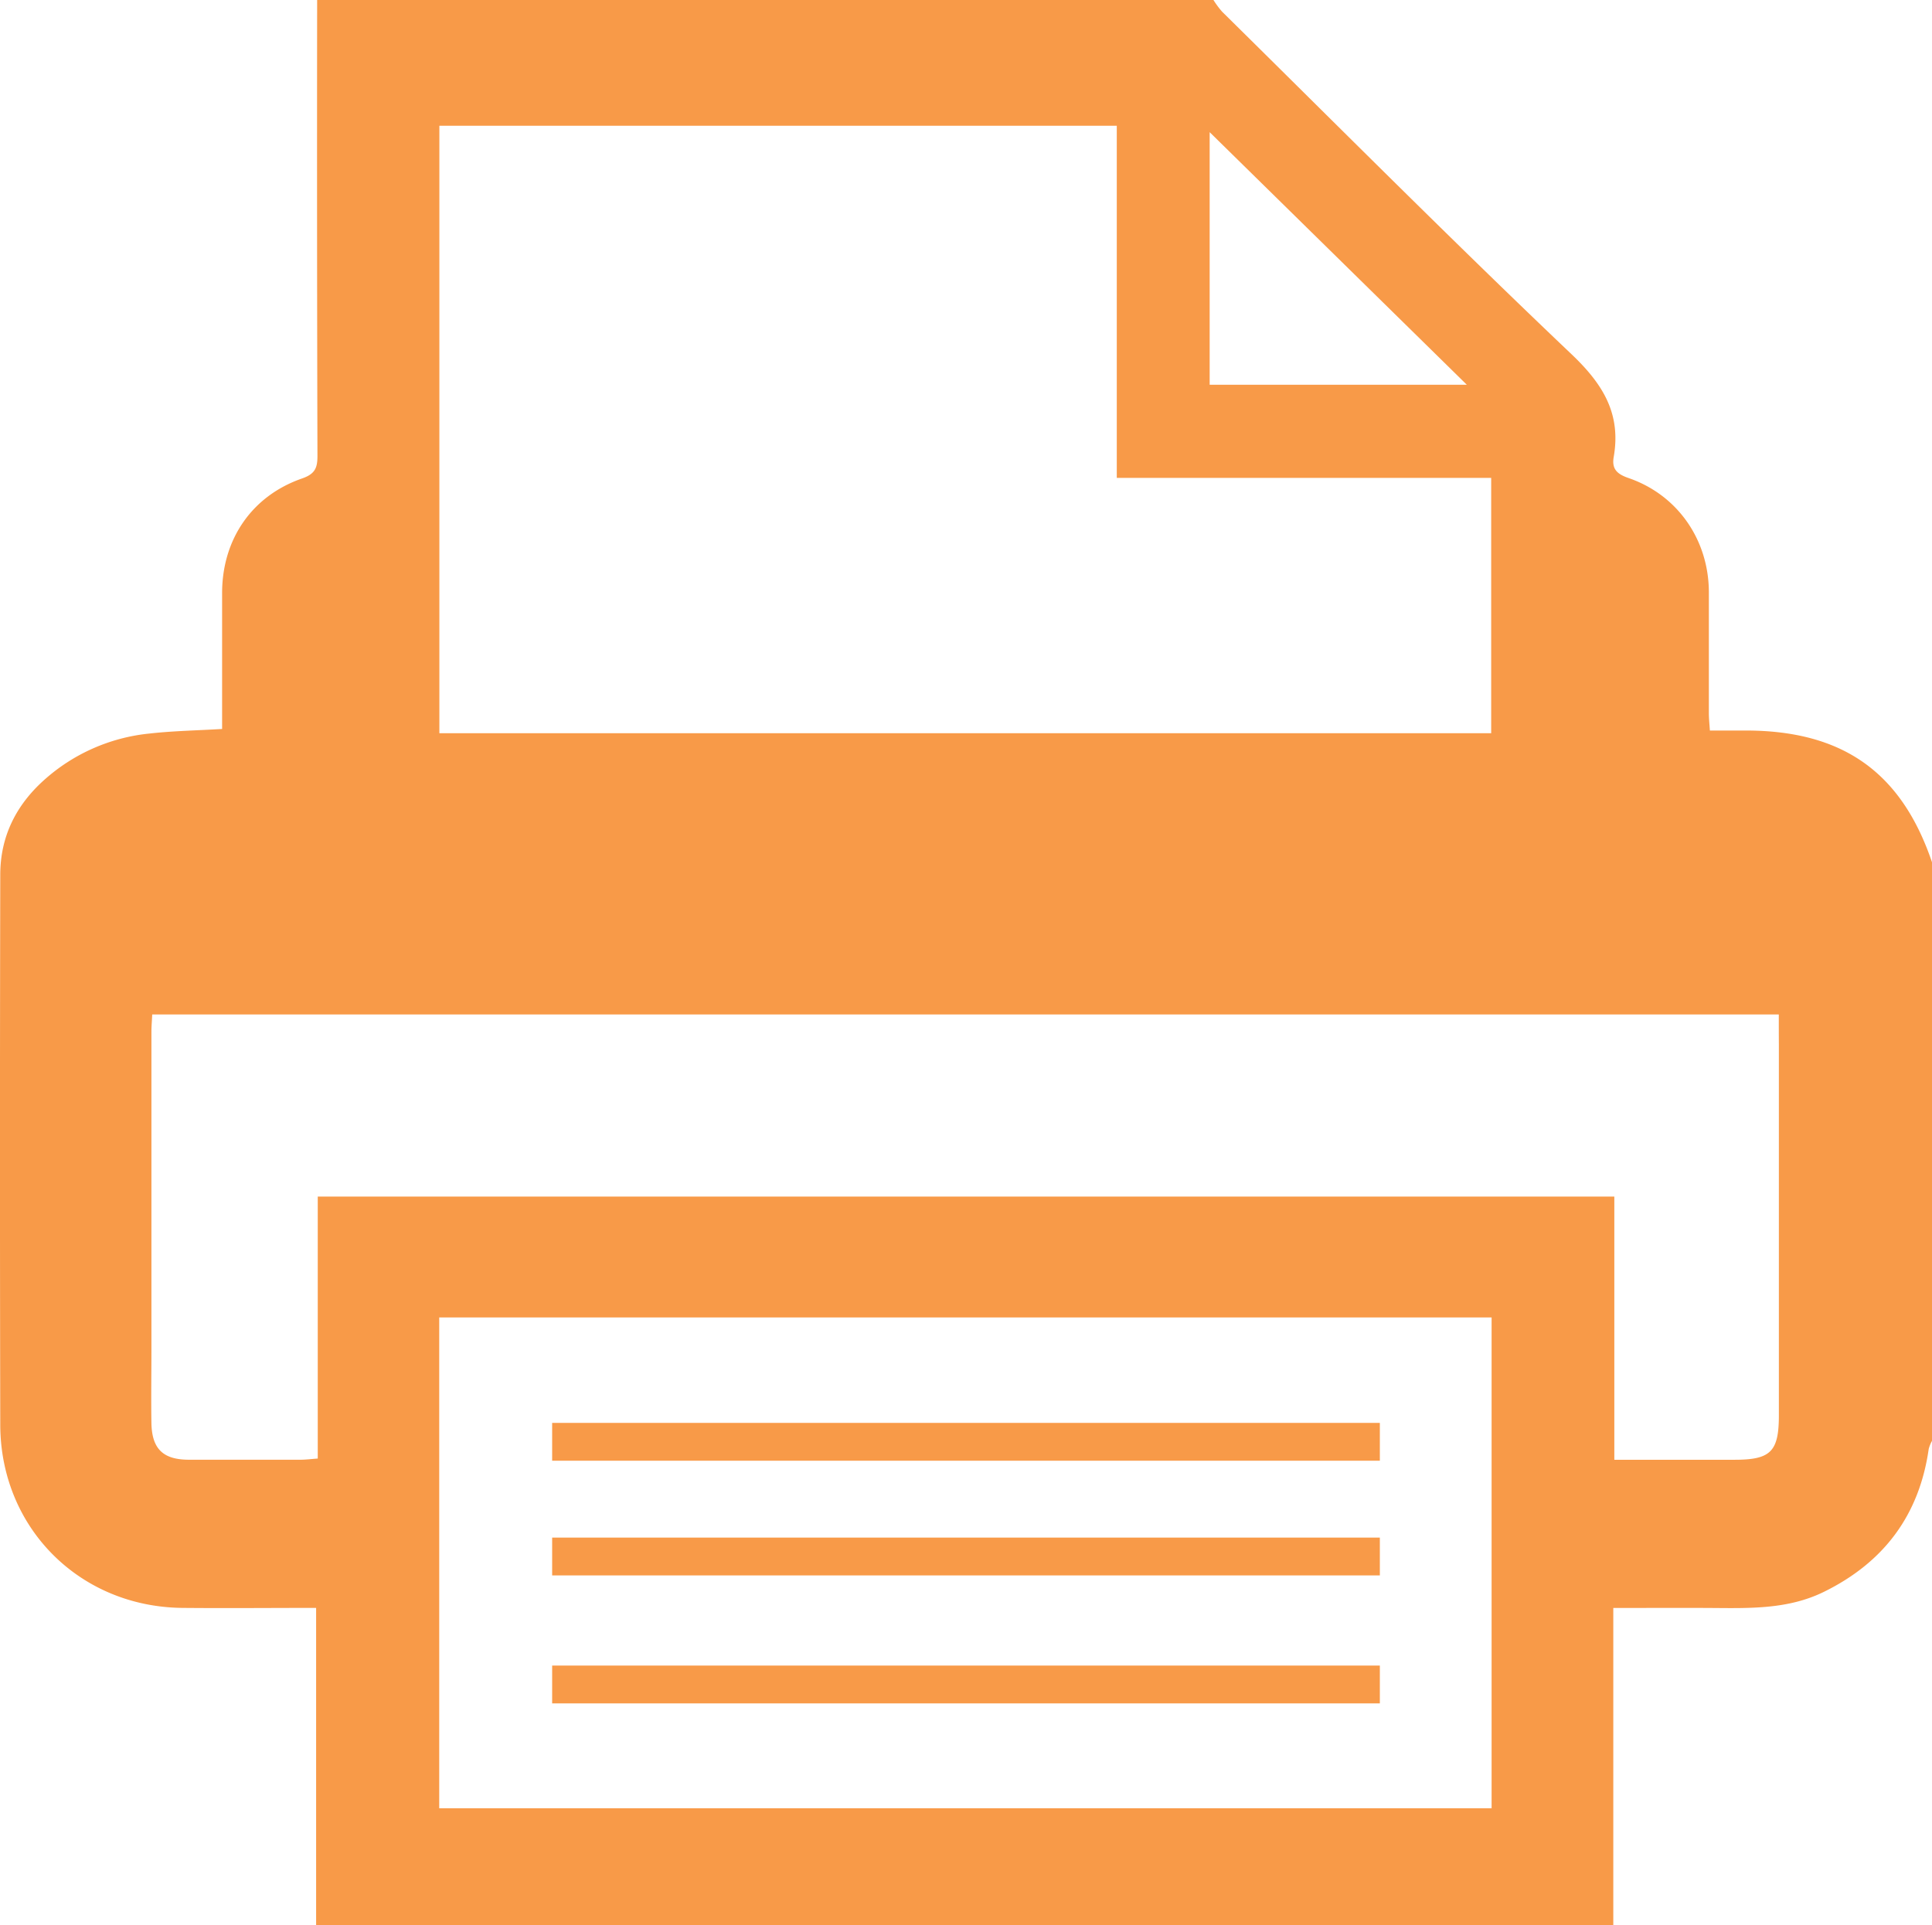 <svg id="Layer_1" data-name="Layer 1" xmlns="http://www.w3.org/2000/svg" viewBox="0 0 510.86 509.07"><defs><style>.cls-1{fill:#f89a48;}</style></defs><title>icon-print</title><path class="cls-1" d="M761,692V845a9.58,9.58,0,0,0-.87,2.15c-2.5,17.53-11.9,30-27.68,37.76-9.48,4.68-19.68,4.35-29.85,4.28-8.44-.05-16.88,0-25.87,0v83.88h-343v-83.9c-12.17,0-23.81.11-35.46,0-27.15-.32-48-21.23-48.06-48.4q-.15-72.72,0-145.44c0-10.11,4.16-18.4,11.57-25.05a49,49,0,0,1,27.86-12.31c6.22-.7,12.51-.81,19.23-1.21,0-12.17,0-24.13,0-36.09.06-14.1,7.89-25.55,21.14-30.15,3.44-1.19,4.08-2.8,4.07-6Q333.92,524.23,334,464H571a24.1,24.1,0,0,0,2.29,3.09C604,497.39,634.47,528,665.73,557.71c8.31,7.91,13.09,15.72,11.11,27.11-.54,3.12.76,4.5,3.93,5.59,13,4.47,21.2,16.38,21.23,30.19,0,10.67,0,21.33,0,32,0,1.44.16,2.88.27,4.57h9.36C737.33,657.14,752.91,668.14,761,692ZM644.55,812.36H366.28V942.15H644.55ZM366.32,497.25V657.88H644.44V590.37h-99V497.25Zm354.18,235H290.39c-.08,1.72-.21,3.17-.21,4.63q0,42,0,84c0,6.5-.11,13,0,19.49.15,6.81,3.13,9.61,9.91,9.62q14.75,0,29.49,0c1.42,0,2.84-.19,4.58-.31V780.4H677V850h31.81c9.55,0,11.7-2.16,11.7-11.76q0-49,0-98C720.49,737.78,720.49,735.29,720.49,732.27ZM570,565.74H638L570,498.95Z" transform="translate(-250.14 -464)"/><rect class="cls-1" x="146" y="376.25" width="218.86" height="10"/><rect class="cls-1" x="146" y="406.58" width="218.86" height="10"/><rect class="cls-1" x="146" y="440.42" width="218.86" height="10"/></svg>
